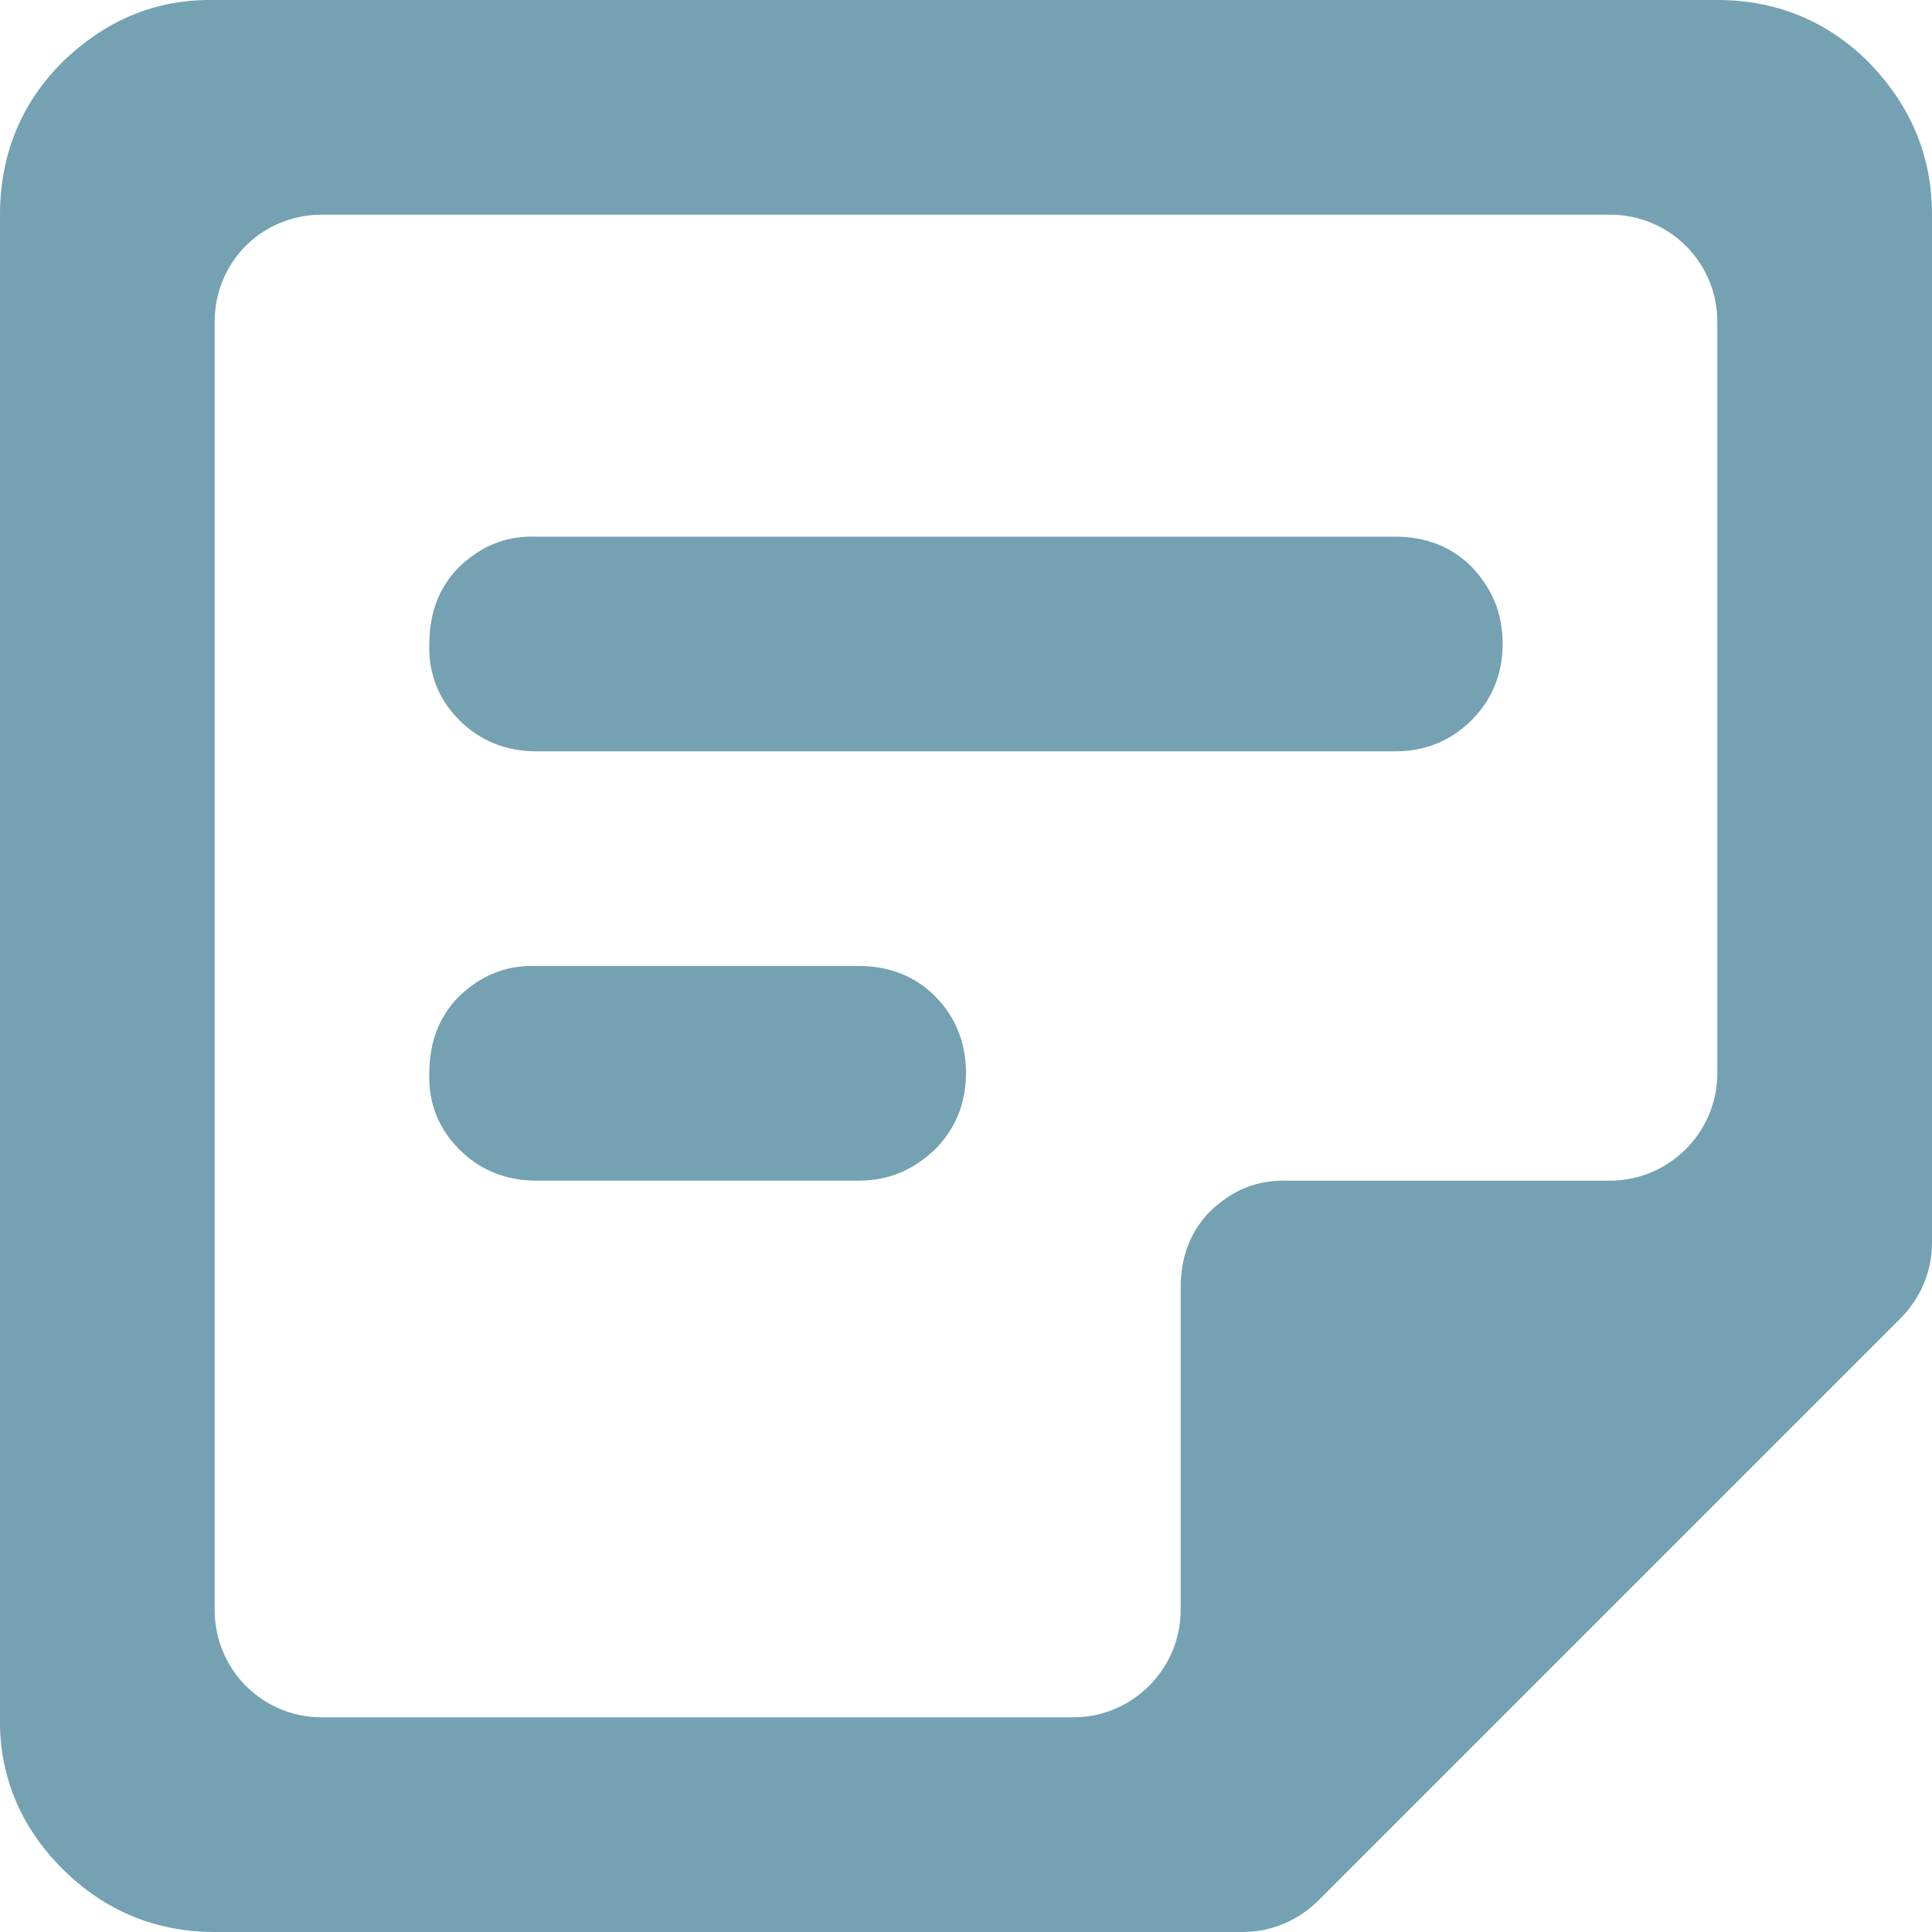 <svg width="18" height="18" viewBox="0 0 18 18" fill="none" xmlns="http://www.w3.org/2000/svg"
>
    <desc>
        Created with Pixso.
    </desc>
    <defs/>
    <rect id="Vector" rx="-0.5" width="15" height="15" transform="translate(1.5 1.5)"
          fill="#FFFFFF" fill-opacity="0"/>
    <path id="Vector"
          d="M3 16L10 16C10.55 16 11 15.55 11 15L11 12C11 11.71 11.09 11.47 11.28 11.28C11.48 11.09 11.71 10.99 12 11L15 11C15.55 11 16 10.55 16 10L16 3C16 2.44 15.55 2 15 2L3 2C2.44 2 2 2.44 2 3L2 15C2 15.55 2.44 16 3 16ZM2 18C1.45 18 0.97 17.8 0.58 17.41C0.19 17.02 -0.01 16.54 0 16L0 2C0 1.45 0.19 0.97 0.58 0.58C0.98 0.19 1.45 -0.01 2 1.9e-6L16 1.9e-6C16.54 1.9e-6 17.02 0.19 17.41 0.58C17.8 0.98 18 1.45 18 2L18 11.58C18 11.85 17.89 12.1 17.7 12.29L12.29 17.7C12.1 17.89 11.85 18 11.58 18L2 18ZM5 11C4.71 11 4.47 10.9 4.28 10.71C4.09 10.52 3.99 10.28 4 10C4 9.71 4.09 9.47 4.28 9.28C4.48 9.09 4.71 8.99 5 9L8 9C8.28 9 8.52 9.09 8.71 9.28C8.9 9.47 9 9.71 9 10C9 10.28 8.9 10.52 8.71 10.71C8.51 10.9 8.28 11 8 11L5 11ZM5 7C4.71 7 4.47 6.9 4.28 6.71C4.09 6.52 3.99 6.28 4 6C4 5.71 4.09 5.47 4.28 5.28C4.48 5.09 4.71 4.99 5 5L13 5C13.28 5 13.52 5.09 13.71 5.28C13.9 5.48 14 5.71 14 6C14 6.28 13.9 6.52 13.71 6.71C13.52 6.9 13.28 7 13 7L5 7Z"
          fill="#74A2B2" fill-opacity="1" fill-rule="nonzero"/>
    <path id="Vector"
          d="M3 16L10 16C10.55 16 11 15.55 11 15L11 12C11 11.71 11.09 11.47 11.28 11.28C11.48 11.09 11.71 10.99 12 11L15 11C15.55 11 16 10.55 16 10L16 3C16 2.44 15.55 2 15 2L3 2C2.44 2 2 2.44 2 3L2 15C2 15.55 2.44 16 3 16ZM2 18C1.45 18 0.97 17.8 0.58 17.41C0.19 17.02 -0.01 16.54 0 16L0 2C0 1.45 0.19 0.97 0.58 0.58C0.98 0.19 1.45 -0.01 2 1.9e-6L16 1.9e-6C16.54 1.9e-6 17.02 0.19 17.41 0.58C17.8 0.98 18 1.45 18 2L18 11.58C18 11.85 17.89 12.1 17.7 12.29L12.29 17.7C12.1 17.89 11.85 18 11.58 18L2 18ZM5 11C4.71 11 4.47 10.9 4.28 10.71C4.09 10.52 3.99 10.28 4 10C4 9.71 4.09 9.47 4.28 9.28C4.48 9.09 4.71 8.99 5 9L8 9C8.28 9 8.52 9.09 8.71 9.28C8.9 9.47 9 9.71 9 10C9 10.28 8.9 10.52 8.71 10.71C8.51 10.9 8.28 11 8 11L5 11ZM5 7C4.71 7 4.47 6.9 4.28 6.71C4.09 6.52 3.99 6.28 4 6C4 5.71 4.09 5.47 4.28 5.28C4.48 5.09 4.71 4.99 5 5L13 5C13.28 5 13.52 5.09 13.71 5.28C13.9 5.48 14 5.71 14 6C14 6.28 13.9 6.52 13.71 6.71C13.52 6.9 13.28 7 13 7L5 7Z"
          fill="#5ED3F3" fill-opacity="0" fill-rule="nonzero"/>
    <path id="Vector"
          d="M3 16L10 16C10.55 16 11 15.55 11 15L11 12C11 11.71 11.09 11.47 11.28 11.28C11.48 11.09 11.71 10.99 12 11L15 11C15.55 11 16 10.55 16 10L16 3C16 2.44 15.55 2 15 2L3 2C2.44 2 2 2.44 2 3L2 15C2 15.55 2.44 16 3 16ZM2 18C1.45 18 0.97 17.8 0.58 17.41C0.19 17.02 -0.01 16.54 0 16L0 2C0 1.45 0.19 0.97 0.58 0.58C0.98 0.19 1.45 -0.01 2 1.9e-6L16 1.9e-6C16.54 1.9e-6 17.02 0.19 17.41 0.58C17.8 0.98 18 1.45 18 2L18 11.58C18 11.85 17.89 12.1 17.7 12.29L12.29 17.7C12.1 17.89 11.85 18 11.58 18L2 18ZM5 11C4.71 11 4.47 10.9 4.28 10.71C4.09 10.52 3.99 10.28 4 10C4 9.71 4.09 9.47 4.28 9.28C4.48 9.09 4.71 8.99 5 9L8 9C8.28 9 8.52 9.09 8.71 9.28C8.9 9.47 9 9.71 9 10C9 10.28 8.9 10.52 8.71 10.71C8.51 10.9 8.28 11 8 11L5 11ZM5 7C4.71 7 4.47 6.9 4.28 6.71C4.09 6.52 3.99 6.28 4 6C4 5.71 4.09 5.47 4.28 5.28C4.48 5.09 4.71 4.99 5 5L13 5C13.28 5 13.52 5.09 13.71 5.28C13.9 5.48 14 5.71 14 6C14 6.28 13.9 6.52 13.71 6.71C13.52 6.9 13.28 7 13 7L5 7Z"
          fill="#4875F0" fill-opacity="0" fill-rule="nonzero"/>
</svg>
